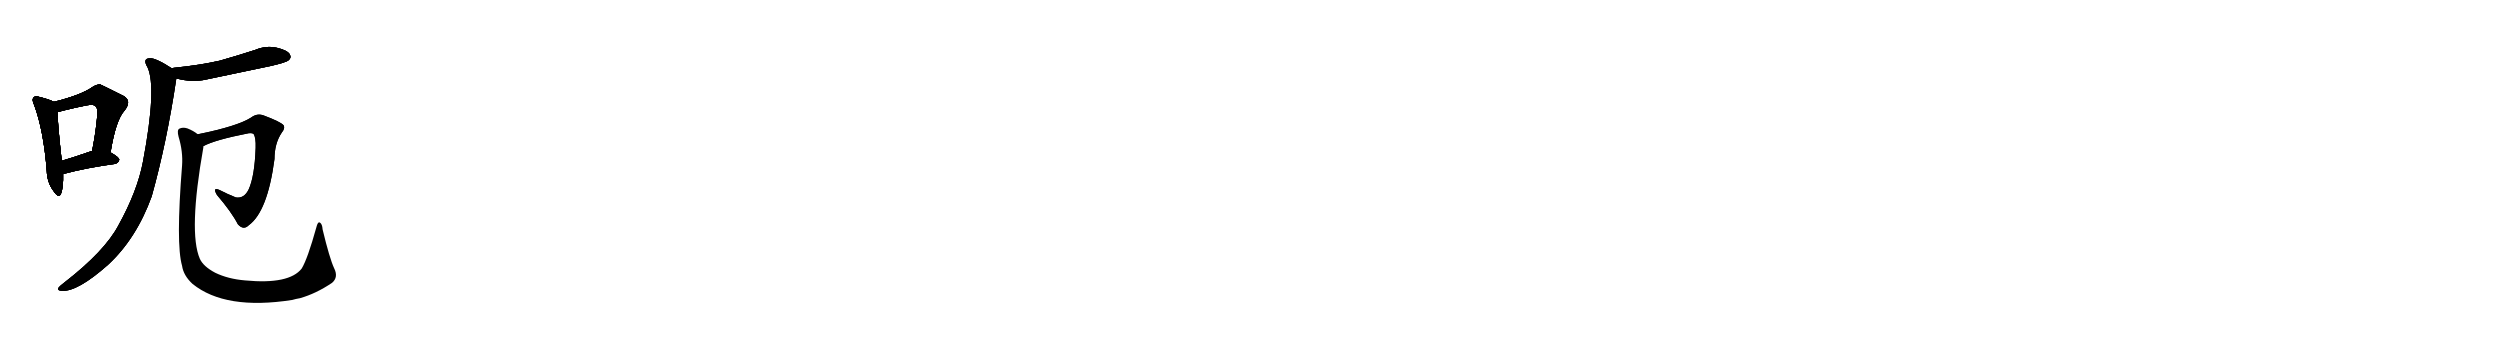 <svg version="1.1" viewBox="0 0 7168 1024" xmlns="http://www.w3.org/2000/svg">
  
  <g transform="scale(1, -1) translate(0, -900)" class="origin">
    <style type="text/css">
        .origin {display:none;}
        .hide {display:none;}
        .stroke {fill: #000000;}
        
.step1 {transform: translateX(1024px);}
.step2 {transform: translateX(2048px);}
.step3 {transform: translateX(3072px);}
.step4 {transform: translateX(4096px);}
.step5 {transform: translateX(5120px);}
.step6 {transform: translateX(6144px);}
.step7 {transform: translateX(7168px);}
.step8 {transform: translateX(8192px);}
.step9 {transform: translateX(9216px);}
.step10 {transform: translateX(10240px);}
.step11 {transform: translateX(11264px);}
.step12 {transform: translateX(12288px);}
.step13 {transform: translateX(13312px);}
.step14 {transform: translateX(14336px);}
.step15 {transform: translateX(15360px);}
.step16 {transform: translateX(16384px);}
.step17 {transform: translateX(17408px);}
.step18 {transform: translateX(18432px);}
.step19 {transform: translateX(19456px);}
.step20 {transform: translateX(20480px);}
.step21 {transform: translateX(21504px);}
.step22 {transform: translateX(22528px);}
.step23 {transform: translateX(23552px);}
.step24 {transform: translateX(24576px);}
.step25 {transform: translateX(25600px);}
.step26 {transform: translateX(26624px);}
.step27 {transform: translateX(27648px);}
.step28 {transform: translateX(28672px);}
.step29 {transform: translateX(29696px);}
    </style>

    <path d="M 154 608 Q 142 615 113 622 Q 101 626 97 621 Q 90 615 98 599 Q 125 526 134 411 Q 135 377 153 353 Q 169 329 175 345 Q 182 364 181 401 L 177 439 Q 165 547 165 579 C 164 603 164 603 154 608 Z" fill="lightgray"/>
    <path d="M 317 463 Q 332 556 357 583 Q 379 611 354 625 Q 288 658 287 658 Q 277 658 266 651 Q 232 627 154 608 C 125 601 136 573 165 579 Q 172 580 182 583 Q 218 592 249 598 Q 270 602 275 594 Q 282 588 277 551 Q 273 512 264 467 C 258 438 312 433 317 463 Z" fill="lightgray"/>
    <path d="M 181 401 Q 248 419 330 430 Q 340 433 342 442 Q 342 449 317 463 L 264 467 Q 260 467 257 465 Q 214 450 177 439 C 148 430 152 393 181 401 Z" fill="lightgray"/>
    <path d="M 506 675 Q 552 663 591 672 Q 682 691 777 711 Q 820 721 827 727 Q 836 734 831 744 Q 824 756 794 763 Q 763 770 732 757 Q 683 741 630 726 Q 572 713 502 706 Q 498 706 493 704 C 464 698 477 682 506 675 Z" fill="lightgray"/>
    <path d="M 493 704 Q 445 735 429 733 Q 408 732 423 707 Q 450 649 410 437 Q 394 352 339 253 Q 300 180 187 92 Q 171 80 167 74 Q 164 67 177 66 Q 222 63 310 141 Q 391 216 435 337 Q 478 491 505 671 Q 505 674 506 675 C 509 694 509 694 493 704 Z" fill="lightgray"/>
    <path d="M 583 481 Q 616 499 713 518 Q 723 519 727 516 Q 734 506 733 476 Q 730 394 713 357 Q 700 330 676 334 Q 651 344 630 355 Q 608 365 622 341 Q 664 292 682 257 Q 698 239 713 254 Q 767 293 787 444 Q 787 489 808 520 Q 818 532 813 541 Q 804 551 756 569 Q 737 576 720 563 Q 681 538 567 515 C 538 509 556 469 583 481 Z" fill="lightgray"/>
    <path d="M 567 515 Q 555 525 537 532 Q 524 536 514 531 Q 507 527 512 508 Q 525 465 522 425 Q 504 200 522 138 Q 526 110 552 86 Q 646 10 838 40 Q 848 43 860 45 Q 906 58 952 89 Q 971 105 958 131 Q 945 159 925 242 Q 924 258 917 262 Q 911 265 907 248 Q 882 158 865 130 Q 829 84 703 96 Q 654 100 617 118 Q 583 136 573 158 Q 540 234 583 477 Q 583 480 583 481 C 586 503 586 503 567 515 Z" fill="lightgray"/></g>
<g transform="scale(1, -1) translate(0, -900)">
    <style type="text/css">
        .origin {display:none;}
        .hide {display:none;}
        .stroke {fill: #000000;}
        
.step1 {transform: translateX(1024px);}
.step2 {transform: translateX(2048px);}
.step3 {transform: translateX(3072px);}
.step4 {transform: translateX(4096px);}
.step5 {transform: translateX(5120px);}
.step6 {transform: translateX(6144px);}
.step7 {transform: translateX(7168px);}
.step8 {transform: translateX(8192px);}
.step9 {transform: translateX(9216px);}
.step10 {transform: translateX(10240px);}
.step11 {transform: translateX(11264px);}
.step12 {transform: translateX(12288px);}
.step13 {transform: translateX(13312px);}
.step14 {transform: translateX(14336px);}
.step15 {transform: translateX(15360px);}
.step16 {transform: translateX(16384px);}
.step17 {transform: translateX(17408px);}
.step18 {transform: translateX(18432px);}
.step19 {transform: translateX(19456px);}
.step20 {transform: translateX(20480px);}
.step21 {transform: translateX(21504px);}
.step22 {transform: translateX(22528px);}
.step23 {transform: translateX(23552px);}
.step24 {transform: translateX(24576px);}
.step25 {transform: translateX(25600px);}
.step26 {transform: translateX(26624px);}
.step27 {transform: translateX(27648px);}
.step28 {transform: translateX(28672px);}
.step29 {transform: translateX(29696px);}
    </style>

    <path d="M 154 608 Q 142 615 113 622 Q 101 626 97 621 Q 90 615 98 599 Q 125 526 134 411 Q 135 377 153 353 Q 169 329 175 345 Q 182 364 181 401 L 177 439 Q 165 547 165 579 C 164 603 164 603 154 608 Z" fill="lightgray" class="stroke step0"/>
    <path d="M 317 463 Q 332 556 357 583 Q 379 611 354 625 Q 288 658 287 658 Q 277 658 266 651 Q 232 627 154 608 C 125 601 136 573 165 579 Q 172 580 182 583 Q 218 592 249 598 Q 270 602 275 594 Q 282 588 277 551 Q 273 512 264 467 C 258 438 312 433 317 463 Z" fill="lightgray" class="hide"/>
    <path d="M 181 401 Q 248 419 330 430 Q 340 433 342 442 Q 342 449 317 463 L 264 467 Q 260 467 257 465 Q 214 450 177 439 C 148 430 152 393 181 401 Z" fill="lightgray" class="hide"/>
    <path d="M 506 675 Q 552 663 591 672 Q 682 691 777 711 Q 820 721 827 727 Q 836 734 831 744 Q 824 756 794 763 Q 763 770 732 757 Q 683 741 630 726 Q 572 713 502 706 Q 498 706 493 704 C 464 698 477 682 506 675 Z" fill="lightgray" class="hide"/>
    <path d="M 493 704 Q 445 735 429 733 Q 408 732 423 707 Q 450 649 410 437 Q 394 352 339 253 Q 300 180 187 92 Q 171 80 167 74 Q 164 67 177 66 Q 222 63 310 141 Q 391 216 435 337 Q 478 491 505 671 Q 505 674 506 675 C 509 694 509 694 493 704 Z" fill="lightgray" class="hide"/>
    <path d="M 583 481 Q 616 499 713 518 Q 723 519 727 516 Q 734 506 733 476 Q 730 394 713 357 Q 700 330 676 334 Q 651 344 630 355 Q 608 365 622 341 Q 664 292 682 257 Q 698 239 713 254 Q 767 293 787 444 Q 787 489 808 520 Q 818 532 813 541 Q 804 551 756 569 Q 737 576 720 563 Q 681 538 567 515 C 538 509 556 469 583 481 Z" fill="lightgray" class="hide"/>
    <path d="M 567 515 Q 555 525 537 532 Q 524 536 514 531 Q 507 527 512 508 Q 525 465 522 425 Q 504 200 522 138 Q 526 110 552 86 Q 646 10 838 40 Q 848 43 860 45 Q 906 58 952 89 Q 971 105 958 131 Q 945 159 925 242 Q 924 258 917 262 Q 911 265 907 248 Q 882 158 865 130 Q 829 84 703 96 Q 654 100 617 118 Q 583 136 573 158 Q 540 234 583 477 Q 583 480 583 481 C 586 503 586 503 567 515 Z" fill="lightgray" class="hide"/></g><g transform="scale(1, -1) translate(0, -900)">
    <style type="text/css">
        .origin {display:none;}
        .hide {display:none;}
        .stroke {fill: #000000;}
        
.step1 {transform: translateX(1024px);}
.step2 {transform: translateX(2048px);}
.step3 {transform: translateX(3072px);}
.step4 {transform: translateX(4096px);}
.step5 {transform: translateX(5120px);}
.step6 {transform: translateX(6144px);}
.step7 {transform: translateX(7168px);}
.step8 {transform: translateX(8192px);}
.step9 {transform: translateX(9216px);}
.step10 {transform: translateX(10240px);}
.step11 {transform: translateX(11264px);}
.step12 {transform: translateX(12288px);}
.step13 {transform: translateX(13312px);}
.step14 {transform: translateX(14336px);}
.step15 {transform: translateX(15360px);}
.step16 {transform: translateX(16384px);}
.step17 {transform: translateX(17408px);}
.step18 {transform: translateX(18432px);}
.step19 {transform: translateX(19456px);}
.step20 {transform: translateX(20480px);}
.step21 {transform: translateX(21504px);}
.step22 {transform: translateX(22528px);}
.step23 {transform: translateX(23552px);}
.step24 {transform: translateX(24576px);}
.step25 {transform: translateX(25600px);}
.step26 {transform: translateX(26624px);}
.step27 {transform: translateX(27648px);}
.step28 {transform: translateX(28672px);}
.step29 {transform: translateX(29696px);}
    </style>

    <path d="M 154 608 Q 142 615 113 622 Q 101 626 97 621 Q 90 615 98 599 Q 125 526 134 411 Q 135 377 153 353 Q 169 329 175 345 Q 182 364 181 401 L 177 439 Q 165 547 165 579 C 164 603 164 603 154 608 Z" fill="lightgray" class="stroke step1"/>
    <path d="M 317 463 Q 332 556 357 583 Q 379 611 354 625 Q 288 658 287 658 Q 277 658 266 651 Q 232 627 154 608 C 125 601 136 573 165 579 Q 172 580 182 583 Q 218 592 249 598 Q 270 602 275 594 Q 282 588 277 551 Q 273 512 264 467 C 258 438 312 433 317 463 Z" fill="lightgray" class="stroke step1"/>
    <path d="M 181 401 Q 248 419 330 430 Q 340 433 342 442 Q 342 449 317 463 L 264 467 Q 260 467 257 465 Q 214 450 177 439 C 148 430 152 393 181 401 Z" fill="lightgray" class="hide"/>
    <path d="M 506 675 Q 552 663 591 672 Q 682 691 777 711 Q 820 721 827 727 Q 836 734 831 744 Q 824 756 794 763 Q 763 770 732 757 Q 683 741 630 726 Q 572 713 502 706 Q 498 706 493 704 C 464 698 477 682 506 675 Z" fill="lightgray" class="hide"/>
    <path d="M 493 704 Q 445 735 429 733 Q 408 732 423 707 Q 450 649 410 437 Q 394 352 339 253 Q 300 180 187 92 Q 171 80 167 74 Q 164 67 177 66 Q 222 63 310 141 Q 391 216 435 337 Q 478 491 505 671 Q 505 674 506 675 C 509 694 509 694 493 704 Z" fill="lightgray" class="hide"/>
    <path d="M 583 481 Q 616 499 713 518 Q 723 519 727 516 Q 734 506 733 476 Q 730 394 713 357 Q 700 330 676 334 Q 651 344 630 355 Q 608 365 622 341 Q 664 292 682 257 Q 698 239 713 254 Q 767 293 787 444 Q 787 489 808 520 Q 818 532 813 541 Q 804 551 756 569 Q 737 576 720 563 Q 681 538 567 515 C 538 509 556 469 583 481 Z" fill="lightgray" class="hide"/>
    <path d="M 567 515 Q 555 525 537 532 Q 524 536 514 531 Q 507 527 512 508 Q 525 465 522 425 Q 504 200 522 138 Q 526 110 552 86 Q 646 10 838 40 Q 848 43 860 45 Q 906 58 952 89 Q 971 105 958 131 Q 945 159 925 242 Q 924 258 917 262 Q 911 265 907 248 Q 882 158 865 130 Q 829 84 703 96 Q 654 100 617 118 Q 583 136 573 158 Q 540 234 583 477 Q 583 480 583 481 C 586 503 586 503 567 515 Z" fill="lightgray" class="hide"/></g><g transform="scale(1, -1) translate(0, -900)">
    <style type="text/css">
        .origin {display:none;}
        .hide {display:none;}
        .stroke {fill: #000000;}
        
.step1 {transform: translateX(1024px);}
.step2 {transform: translateX(2048px);}
.step3 {transform: translateX(3072px);}
.step4 {transform: translateX(4096px);}
.step5 {transform: translateX(5120px);}
.step6 {transform: translateX(6144px);}
.step7 {transform: translateX(7168px);}
.step8 {transform: translateX(8192px);}
.step9 {transform: translateX(9216px);}
.step10 {transform: translateX(10240px);}
.step11 {transform: translateX(11264px);}
.step12 {transform: translateX(12288px);}
.step13 {transform: translateX(13312px);}
.step14 {transform: translateX(14336px);}
.step15 {transform: translateX(15360px);}
.step16 {transform: translateX(16384px);}
.step17 {transform: translateX(17408px);}
.step18 {transform: translateX(18432px);}
.step19 {transform: translateX(19456px);}
.step20 {transform: translateX(20480px);}
.step21 {transform: translateX(21504px);}
.step22 {transform: translateX(22528px);}
.step23 {transform: translateX(23552px);}
.step24 {transform: translateX(24576px);}
.step25 {transform: translateX(25600px);}
.step26 {transform: translateX(26624px);}
.step27 {transform: translateX(27648px);}
.step28 {transform: translateX(28672px);}
.step29 {transform: translateX(29696px);}
    </style>

    <path d="M 154 608 Q 142 615 113 622 Q 101 626 97 621 Q 90 615 98 599 Q 125 526 134 411 Q 135 377 153 353 Q 169 329 175 345 Q 182 364 181 401 L 177 439 Q 165 547 165 579 C 164 603 164 603 154 608 Z" fill="lightgray" class="stroke step2"/>
    <path d="M 317 463 Q 332 556 357 583 Q 379 611 354 625 Q 288 658 287 658 Q 277 658 266 651 Q 232 627 154 608 C 125 601 136 573 165 579 Q 172 580 182 583 Q 218 592 249 598 Q 270 602 275 594 Q 282 588 277 551 Q 273 512 264 467 C 258 438 312 433 317 463 Z" fill="lightgray" class="stroke step2"/>
    <path d="M 181 401 Q 248 419 330 430 Q 340 433 342 442 Q 342 449 317 463 L 264 467 Q 260 467 257 465 Q 214 450 177 439 C 148 430 152 393 181 401 Z" fill="lightgray" class="stroke step2"/>
    <path d="M 506 675 Q 552 663 591 672 Q 682 691 777 711 Q 820 721 827 727 Q 836 734 831 744 Q 824 756 794 763 Q 763 770 732 757 Q 683 741 630 726 Q 572 713 502 706 Q 498 706 493 704 C 464 698 477 682 506 675 Z" fill="lightgray" class="hide"/>
    <path d="M 493 704 Q 445 735 429 733 Q 408 732 423 707 Q 450 649 410 437 Q 394 352 339 253 Q 300 180 187 92 Q 171 80 167 74 Q 164 67 177 66 Q 222 63 310 141 Q 391 216 435 337 Q 478 491 505 671 Q 505 674 506 675 C 509 694 509 694 493 704 Z" fill="lightgray" class="hide"/>
    <path d="M 583 481 Q 616 499 713 518 Q 723 519 727 516 Q 734 506 733 476 Q 730 394 713 357 Q 700 330 676 334 Q 651 344 630 355 Q 608 365 622 341 Q 664 292 682 257 Q 698 239 713 254 Q 767 293 787 444 Q 787 489 808 520 Q 818 532 813 541 Q 804 551 756 569 Q 737 576 720 563 Q 681 538 567 515 C 538 509 556 469 583 481 Z" fill="lightgray" class="hide"/>
    <path d="M 567 515 Q 555 525 537 532 Q 524 536 514 531 Q 507 527 512 508 Q 525 465 522 425 Q 504 200 522 138 Q 526 110 552 86 Q 646 10 838 40 Q 848 43 860 45 Q 906 58 952 89 Q 971 105 958 131 Q 945 159 925 242 Q 924 258 917 262 Q 911 265 907 248 Q 882 158 865 130 Q 829 84 703 96 Q 654 100 617 118 Q 583 136 573 158 Q 540 234 583 477 Q 583 480 583 481 C 586 503 586 503 567 515 Z" fill="lightgray" class="hide"/></g><g transform="scale(1, -1) translate(0, -900)">
    <style type="text/css">
        .origin {display:none;}
        .hide {display:none;}
        .stroke {fill: #000000;}
        
.step1 {transform: translateX(1024px);}
.step2 {transform: translateX(2048px);}
.step3 {transform: translateX(3072px);}
.step4 {transform: translateX(4096px);}
.step5 {transform: translateX(5120px);}
.step6 {transform: translateX(6144px);}
.step7 {transform: translateX(7168px);}
.step8 {transform: translateX(8192px);}
.step9 {transform: translateX(9216px);}
.step10 {transform: translateX(10240px);}
.step11 {transform: translateX(11264px);}
.step12 {transform: translateX(12288px);}
.step13 {transform: translateX(13312px);}
.step14 {transform: translateX(14336px);}
.step15 {transform: translateX(15360px);}
.step16 {transform: translateX(16384px);}
.step17 {transform: translateX(17408px);}
.step18 {transform: translateX(18432px);}
.step19 {transform: translateX(19456px);}
.step20 {transform: translateX(20480px);}
.step21 {transform: translateX(21504px);}
.step22 {transform: translateX(22528px);}
.step23 {transform: translateX(23552px);}
.step24 {transform: translateX(24576px);}
.step25 {transform: translateX(25600px);}
.step26 {transform: translateX(26624px);}
.step27 {transform: translateX(27648px);}
.step28 {transform: translateX(28672px);}
.step29 {transform: translateX(29696px);}
    </style>

    <path d="M 154 608 Q 142 615 113 622 Q 101 626 97 621 Q 90 615 98 599 Q 125 526 134 411 Q 135 377 153 353 Q 169 329 175 345 Q 182 364 181 401 L 177 439 Q 165 547 165 579 C 164 603 164 603 154 608 Z" fill="lightgray" class="stroke step3"/>
    <path d="M 317 463 Q 332 556 357 583 Q 379 611 354 625 Q 288 658 287 658 Q 277 658 266 651 Q 232 627 154 608 C 125 601 136 573 165 579 Q 172 580 182 583 Q 218 592 249 598 Q 270 602 275 594 Q 282 588 277 551 Q 273 512 264 467 C 258 438 312 433 317 463 Z" fill="lightgray" class="stroke step3"/>
    <path d="M 181 401 Q 248 419 330 430 Q 340 433 342 442 Q 342 449 317 463 L 264 467 Q 260 467 257 465 Q 214 450 177 439 C 148 430 152 393 181 401 Z" fill="lightgray" class="stroke step3"/>
    <path d="M 506 675 Q 552 663 591 672 Q 682 691 777 711 Q 820 721 827 727 Q 836 734 831 744 Q 824 756 794 763 Q 763 770 732 757 Q 683 741 630 726 Q 572 713 502 706 Q 498 706 493 704 C 464 698 477 682 506 675 Z" fill="lightgray" class="stroke step3"/>
    <path d="M 493 704 Q 445 735 429 733 Q 408 732 423 707 Q 450 649 410 437 Q 394 352 339 253 Q 300 180 187 92 Q 171 80 167 74 Q 164 67 177 66 Q 222 63 310 141 Q 391 216 435 337 Q 478 491 505 671 Q 505 674 506 675 C 509 694 509 694 493 704 Z" fill="lightgray" class="hide"/>
    <path d="M 583 481 Q 616 499 713 518 Q 723 519 727 516 Q 734 506 733 476 Q 730 394 713 357 Q 700 330 676 334 Q 651 344 630 355 Q 608 365 622 341 Q 664 292 682 257 Q 698 239 713 254 Q 767 293 787 444 Q 787 489 808 520 Q 818 532 813 541 Q 804 551 756 569 Q 737 576 720 563 Q 681 538 567 515 C 538 509 556 469 583 481 Z" fill="lightgray" class="hide"/>
    <path d="M 567 515 Q 555 525 537 532 Q 524 536 514 531 Q 507 527 512 508 Q 525 465 522 425 Q 504 200 522 138 Q 526 110 552 86 Q 646 10 838 40 Q 848 43 860 45 Q 906 58 952 89 Q 971 105 958 131 Q 945 159 925 242 Q 924 258 917 262 Q 911 265 907 248 Q 882 158 865 130 Q 829 84 703 96 Q 654 100 617 118 Q 583 136 573 158 Q 540 234 583 477 Q 583 480 583 481 C 586 503 586 503 567 515 Z" fill="lightgray" class="hide"/></g><g transform="scale(1, -1) translate(0, -900)">
    <style type="text/css">
        .origin {display:none;}
        .hide {display:none;}
        .stroke {fill: #000000;}
        
.step1 {transform: translateX(1024px);}
.step2 {transform: translateX(2048px);}
.step3 {transform: translateX(3072px);}
.step4 {transform: translateX(4096px);}
.step5 {transform: translateX(5120px);}
.step6 {transform: translateX(6144px);}
.step7 {transform: translateX(7168px);}
.step8 {transform: translateX(8192px);}
.step9 {transform: translateX(9216px);}
.step10 {transform: translateX(10240px);}
.step11 {transform: translateX(11264px);}
.step12 {transform: translateX(12288px);}
.step13 {transform: translateX(13312px);}
.step14 {transform: translateX(14336px);}
.step15 {transform: translateX(15360px);}
.step16 {transform: translateX(16384px);}
.step17 {transform: translateX(17408px);}
.step18 {transform: translateX(18432px);}
.step19 {transform: translateX(19456px);}
.step20 {transform: translateX(20480px);}
.step21 {transform: translateX(21504px);}
.step22 {transform: translateX(22528px);}
.step23 {transform: translateX(23552px);}
.step24 {transform: translateX(24576px);}
.step25 {transform: translateX(25600px);}
.step26 {transform: translateX(26624px);}
.step27 {transform: translateX(27648px);}
.step28 {transform: translateX(28672px);}
.step29 {transform: translateX(29696px);}
    </style>

    <path d="M 154 608 Q 142 615 113 622 Q 101 626 97 621 Q 90 615 98 599 Q 125 526 134 411 Q 135 377 153 353 Q 169 329 175 345 Q 182 364 181 401 L 177 439 Q 165 547 165 579 C 164 603 164 603 154 608 Z" fill="lightgray" class="stroke step4"/>
    <path d="M 317 463 Q 332 556 357 583 Q 379 611 354 625 Q 288 658 287 658 Q 277 658 266 651 Q 232 627 154 608 C 125 601 136 573 165 579 Q 172 580 182 583 Q 218 592 249 598 Q 270 602 275 594 Q 282 588 277 551 Q 273 512 264 467 C 258 438 312 433 317 463 Z" fill="lightgray" class="stroke step4"/>
    <path d="M 181 401 Q 248 419 330 430 Q 340 433 342 442 Q 342 449 317 463 L 264 467 Q 260 467 257 465 Q 214 450 177 439 C 148 430 152 393 181 401 Z" fill="lightgray" class="stroke step4"/>
    <path d="M 506 675 Q 552 663 591 672 Q 682 691 777 711 Q 820 721 827 727 Q 836 734 831 744 Q 824 756 794 763 Q 763 770 732 757 Q 683 741 630 726 Q 572 713 502 706 Q 498 706 493 704 C 464 698 477 682 506 675 Z" fill="lightgray" class="stroke step4"/>
    <path d="M 493 704 Q 445 735 429 733 Q 408 732 423 707 Q 450 649 410 437 Q 394 352 339 253 Q 300 180 187 92 Q 171 80 167 74 Q 164 67 177 66 Q 222 63 310 141 Q 391 216 435 337 Q 478 491 505 671 Q 505 674 506 675 C 509 694 509 694 493 704 Z" fill="lightgray" class="stroke step4"/>
    <path d="M 583 481 Q 616 499 713 518 Q 723 519 727 516 Q 734 506 733 476 Q 730 394 713 357 Q 700 330 676 334 Q 651 344 630 355 Q 608 365 622 341 Q 664 292 682 257 Q 698 239 713 254 Q 767 293 787 444 Q 787 489 808 520 Q 818 532 813 541 Q 804 551 756 569 Q 737 576 720 563 Q 681 538 567 515 C 538 509 556 469 583 481 Z" fill="lightgray" class="hide"/>
    <path d="M 567 515 Q 555 525 537 532 Q 524 536 514 531 Q 507 527 512 508 Q 525 465 522 425 Q 504 200 522 138 Q 526 110 552 86 Q 646 10 838 40 Q 848 43 860 45 Q 906 58 952 89 Q 971 105 958 131 Q 945 159 925 242 Q 924 258 917 262 Q 911 265 907 248 Q 882 158 865 130 Q 829 84 703 96 Q 654 100 617 118 Q 583 136 573 158 Q 540 234 583 477 Q 583 480 583 481 C 586 503 586 503 567 515 Z" fill="lightgray" class="hide"/></g><g transform="scale(1, -1) translate(0, -900)">
    <style type="text/css">
        .origin {display:none;}
        .hide {display:none;}
        .stroke {fill: #000000;}
        
.step1 {transform: translateX(1024px);}
.step2 {transform: translateX(2048px);}
.step3 {transform: translateX(3072px);}
.step4 {transform: translateX(4096px);}
.step5 {transform: translateX(5120px);}
.step6 {transform: translateX(6144px);}
.step7 {transform: translateX(7168px);}
.step8 {transform: translateX(8192px);}
.step9 {transform: translateX(9216px);}
.step10 {transform: translateX(10240px);}
.step11 {transform: translateX(11264px);}
.step12 {transform: translateX(12288px);}
.step13 {transform: translateX(13312px);}
.step14 {transform: translateX(14336px);}
.step15 {transform: translateX(15360px);}
.step16 {transform: translateX(16384px);}
.step17 {transform: translateX(17408px);}
.step18 {transform: translateX(18432px);}
.step19 {transform: translateX(19456px);}
.step20 {transform: translateX(20480px);}
.step21 {transform: translateX(21504px);}
.step22 {transform: translateX(22528px);}
.step23 {transform: translateX(23552px);}
.step24 {transform: translateX(24576px);}
.step25 {transform: translateX(25600px);}
.step26 {transform: translateX(26624px);}
.step27 {transform: translateX(27648px);}
.step28 {transform: translateX(28672px);}
.step29 {transform: translateX(29696px);}
    </style>

    <path d="M 154 608 Q 142 615 113 622 Q 101 626 97 621 Q 90 615 98 599 Q 125 526 134 411 Q 135 377 153 353 Q 169 329 175 345 Q 182 364 181 401 L 177 439 Q 165 547 165 579 C 164 603 164 603 154 608 Z" fill="lightgray" class="stroke step5"/>
    <path d="M 317 463 Q 332 556 357 583 Q 379 611 354 625 Q 288 658 287 658 Q 277 658 266 651 Q 232 627 154 608 C 125 601 136 573 165 579 Q 172 580 182 583 Q 218 592 249 598 Q 270 602 275 594 Q 282 588 277 551 Q 273 512 264 467 C 258 438 312 433 317 463 Z" fill="lightgray" class="stroke step5"/>
    <path d="M 181 401 Q 248 419 330 430 Q 340 433 342 442 Q 342 449 317 463 L 264 467 Q 260 467 257 465 Q 214 450 177 439 C 148 430 152 393 181 401 Z" fill="lightgray" class="stroke step5"/>
    <path d="M 506 675 Q 552 663 591 672 Q 682 691 777 711 Q 820 721 827 727 Q 836 734 831 744 Q 824 756 794 763 Q 763 770 732 757 Q 683 741 630 726 Q 572 713 502 706 Q 498 706 493 704 C 464 698 477 682 506 675 Z" fill="lightgray" class="stroke step5"/>
    <path d="M 493 704 Q 445 735 429 733 Q 408 732 423 707 Q 450 649 410 437 Q 394 352 339 253 Q 300 180 187 92 Q 171 80 167 74 Q 164 67 177 66 Q 222 63 310 141 Q 391 216 435 337 Q 478 491 505 671 Q 505 674 506 675 C 509 694 509 694 493 704 Z" fill="lightgray" class="stroke step5"/>
    <path d="M 583 481 Q 616 499 713 518 Q 723 519 727 516 Q 734 506 733 476 Q 730 394 713 357 Q 700 330 676 334 Q 651 344 630 355 Q 608 365 622 341 Q 664 292 682 257 Q 698 239 713 254 Q 767 293 787 444 Q 787 489 808 520 Q 818 532 813 541 Q 804 551 756 569 Q 737 576 720 563 Q 681 538 567 515 C 538 509 556 469 583 481 Z" fill="lightgray" class="stroke step5"/>
    <path d="M 567 515 Q 555 525 537 532 Q 524 536 514 531 Q 507 527 512 508 Q 525 465 522 425 Q 504 200 522 138 Q 526 110 552 86 Q 646 10 838 40 Q 848 43 860 45 Q 906 58 952 89 Q 971 105 958 131 Q 945 159 925 242 Q 924 258 917 262 Q 911 265 907 248 Q 882 158 865 130 Q 829 84 703 96 Q 654 100 617 118 Q 583 136 573 158 Q 540 234 583 477 Q 583 480 583 481 C 586 503 586 503 567 515 Z" fill="lightgray" class="hide"/></g><g transform="scale(1, -1) translate(0, -900)">
    <style type="text/css">
        .origin {display:none;}
        .hide {display:none;}
        .stroke {fill: #000000;}
        
.step1 {transform: translateX(1024px);}
.step2 {transform: translateX(2048px);}
.step3 {transform: translateX(3072px);}
.step4 {transform: translateX(4096px);}
.step5 {transform: translateX(5120px);}
.step6 {transform: translateX(6144px);}
.step7 {transform: translateX(7168px);}
.step8 {transform: translateX(8192px);}
.step9 {transform: translateX(9216px);}
.step10 {transform: translateX(10240px);}
.step11 {transform: translateX(11264px);}
.step12 {transform: translateX(12288px);}
.step13 {transform: translateX(13312px);}
.step14 {transform: translateX(14336px);}
.step15 {transform: translateX(15360px);}
.step16 {transform: translateX(16384px);}
.step17 {transform: translateX(17408px);}
.step18 {transform: translateX(18432px);}
.step19 {transform: translateX(19456px);}
.step20 {transform: translateX(20480px);}
.step21 {transform: translateX(21504px);}
.step22 {transform: translateX(22528px);}
.step23 {transform: translateX(23552px);}
.step24 {transform: translateX(24576px);}
.step25 {transform: translateX(25600px);}
.step26 {transform: translateX(26624px);}
.step27 {transform: translateX(27648px);}
.step28 {transform: translateX(28672px);}
.step29 {transform: translateX(29696px);}
    </style>

    <path d="M 154 608 Q 142 615 113 622 Q 101 626 97 621 Q 90 615 98 599 Q 125 526 134 411 Q 135 377 153 353 Q 169 329 175 345 Q 182 364 181 401 L 177 439 Q 165 547 165 579 C 164 603 164 603 154 608 Z" fill="lightgray" class="stroke step6"/>
    <path d="M 317 463 Q 332 556 357 583 Q 379 611 354 625 Q 288 658 287 658 Q 277 658 266 651 Q 232 627 154 608 C 125 601 136 573 165 579 Q 172 580 182 583 Q 218 592 249 598 Q 270 602 275 594 Q 282 588 277 551 Q 273 512 264 467 C 258 438 312 433 317 463 Z" fill="lightgray" class="stroke step6"/>
    <path d="M 181 401 Q 248 419 330 430 Q 340 433 342 442 Q 342 449 317 463 L 264 467 Q 260 467 257 465 Q 214 450 177 439 C 148 430 152 393 181 401 Z" fill="lightgray" class="stroke step6"/>
    <path d="M 506 675 Q 552 663 591 672 Q 682 691 777 711 Q 820 721 827 727 Q 836 734 831 744 Q 824 756 794 763 Q 763 770 732 757 Q 683 741 630 726 Q 572 713 502 706 Q 498 706 493 704 C 464 698 477 682 506 675 Z" fill="lightgray" class="stroke step6"/>
    <path d="M 493 704 Q 445 735 429 733 Q 408 732 423 707 Q 450 649 410 437 Q 394 352 339 253 Q 300 180 187 92 Q 171 80 167 74 Q 164 67 177 66 Q 222 63 310 141 Q 391 216 435 337 Q 478 491 505 671 Q 505 674 506 675 C 509 694 509 694 493 704 Z" fill="lightgray" class="stroke step6"/>
    <path d="M 583 481 Q 616 499 713 518 Q 723 519 727 516 Q 734 506 733 476 Q 730 394 713 357 Q 700 330 676 334 Q 651 344 630 355 Q 608 365 622 341 Q 664 292 682 257 Q 698 239 713 254 Q 767 293 787 444 Q 787 489 808 520 Q 818 532 813 541 Q 804 551 756 569 Q 737 576 720 563 Q 681 538 567 515 C 538 509 556 469 583 481 Z" fill="lightgray" class="stroke step6"/>
    <path d="M 567 515 Q 555 525 537 532 Q 524 536 514 531 Q 507 527 512 508 Q 525 465 522 425 Q 504 200 522 138 Q 526 110 552 86 Q 646 10 838 40 Q 848 43 860 45 Q 906 58 952 89 Q 971 105 958 131 Q 945 159 925 242 Q 924 258 917 262 Q 911 265 907 248 Q 882 158 865 130 Q 829 84 703 96 Q 654 100 617 118 Q 583 136 573 158 Q 540 234 583 477 Q 583 480 583 481 C 586 503 586 503 567 515 Z" fill="lightgray" class="stroke step6"/></g></svg>